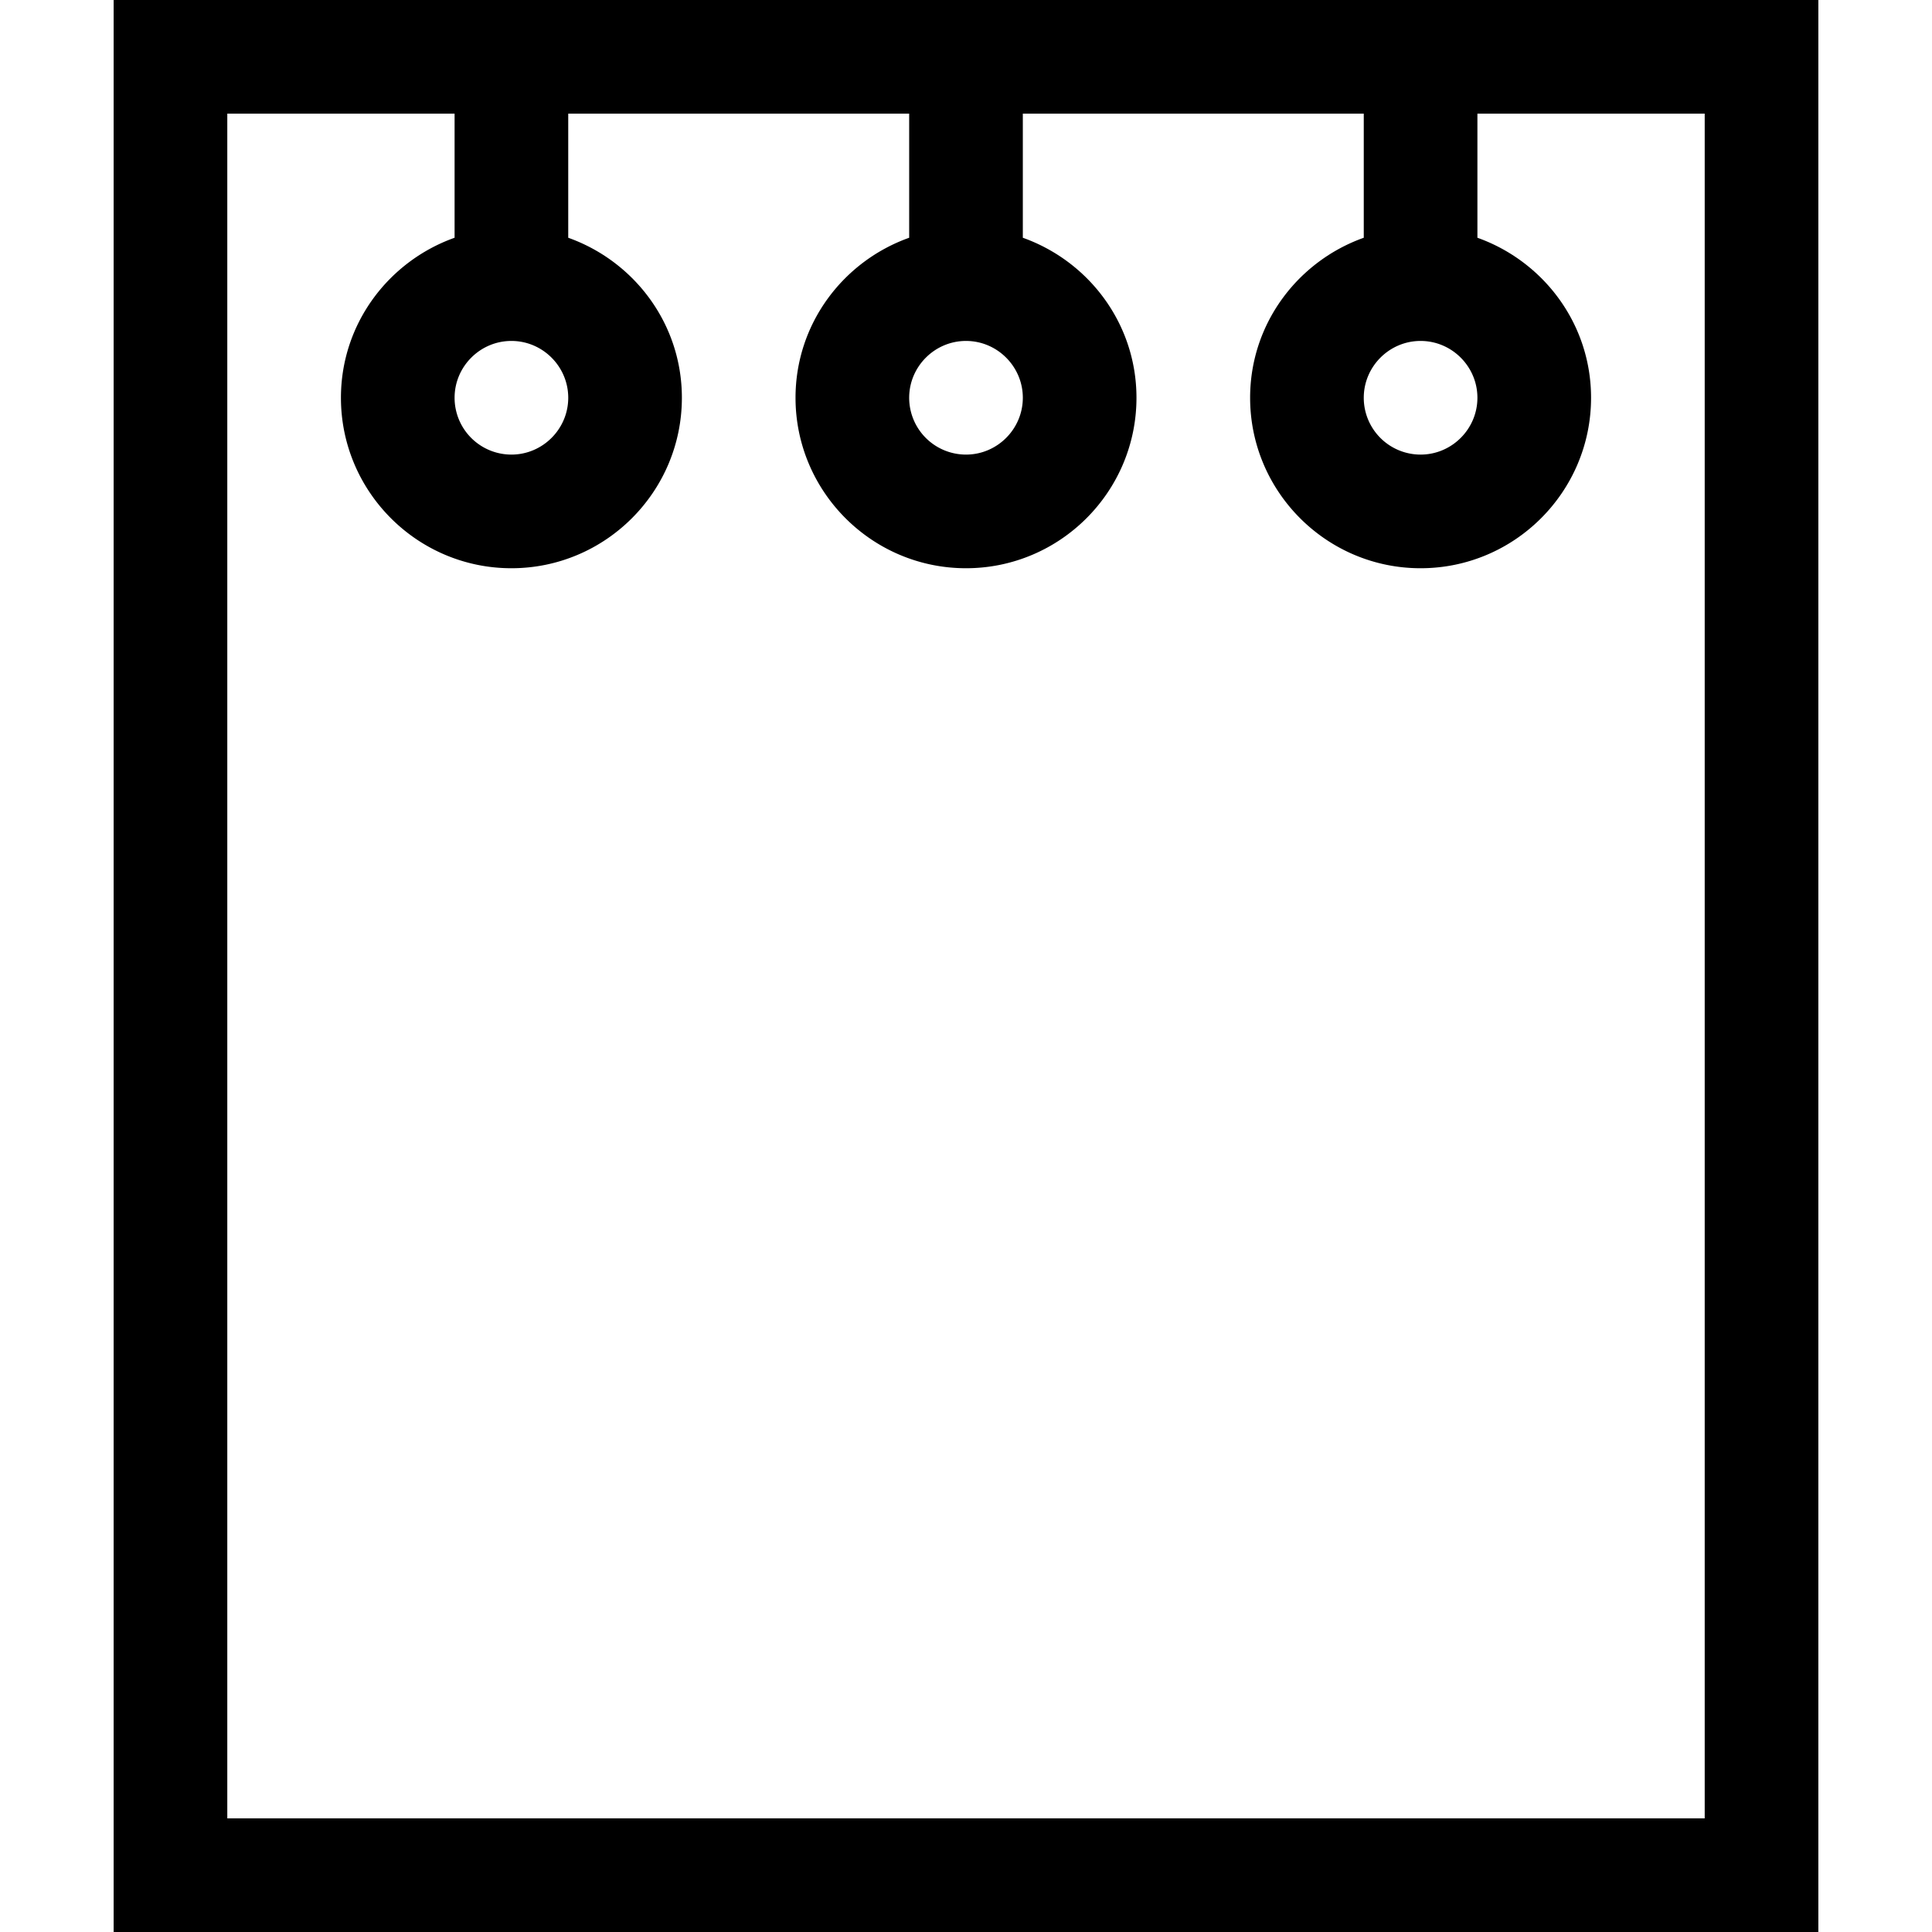<svg xmlns="http://www.w3.org/2000/svg" width="17" height="17" viewBox="0 0 17 17"><path d="M1 0v17h15V0zm1 1h2v1.092c-.581.207-1 .757-1 1.408C3 4.327 3.673 5 4.5 5S6 4.327 6 3.5c0-.651-.419-1.201-1-1.408V1h3v1.092c-.581.207-1 .757-1 1.408C7 4.327 7.673 5 8.5 5S10 4.327 10 3.5c0-.651-.419-1.201-1-1.408V1h3v1.092c-.581.207-1 .757-1 1.408 0 .827.673 1.5 1.5 1.5S14 4.327 14 3.5c0-.651-.419-1.201-1-1.408V1h2v15H2zm2.5 2c.275 0 .5.225.5.5s-.225.5-.5.5a.5.5 0 0 1-.5-.5c0-.275.225-.5.5-.5zm4 0c.275 0 .5.225.5.5s-.225.5-.5.5a.5.5 0 0 1-.5-.5c0-.275.225-.5.5-.5zm4 0c.275 0 .5.225.5.5s-.225.5-.5.5a.5.5 0 0 1-.5-.5c0-.275.225-.5.5-.5z"/></svg>
